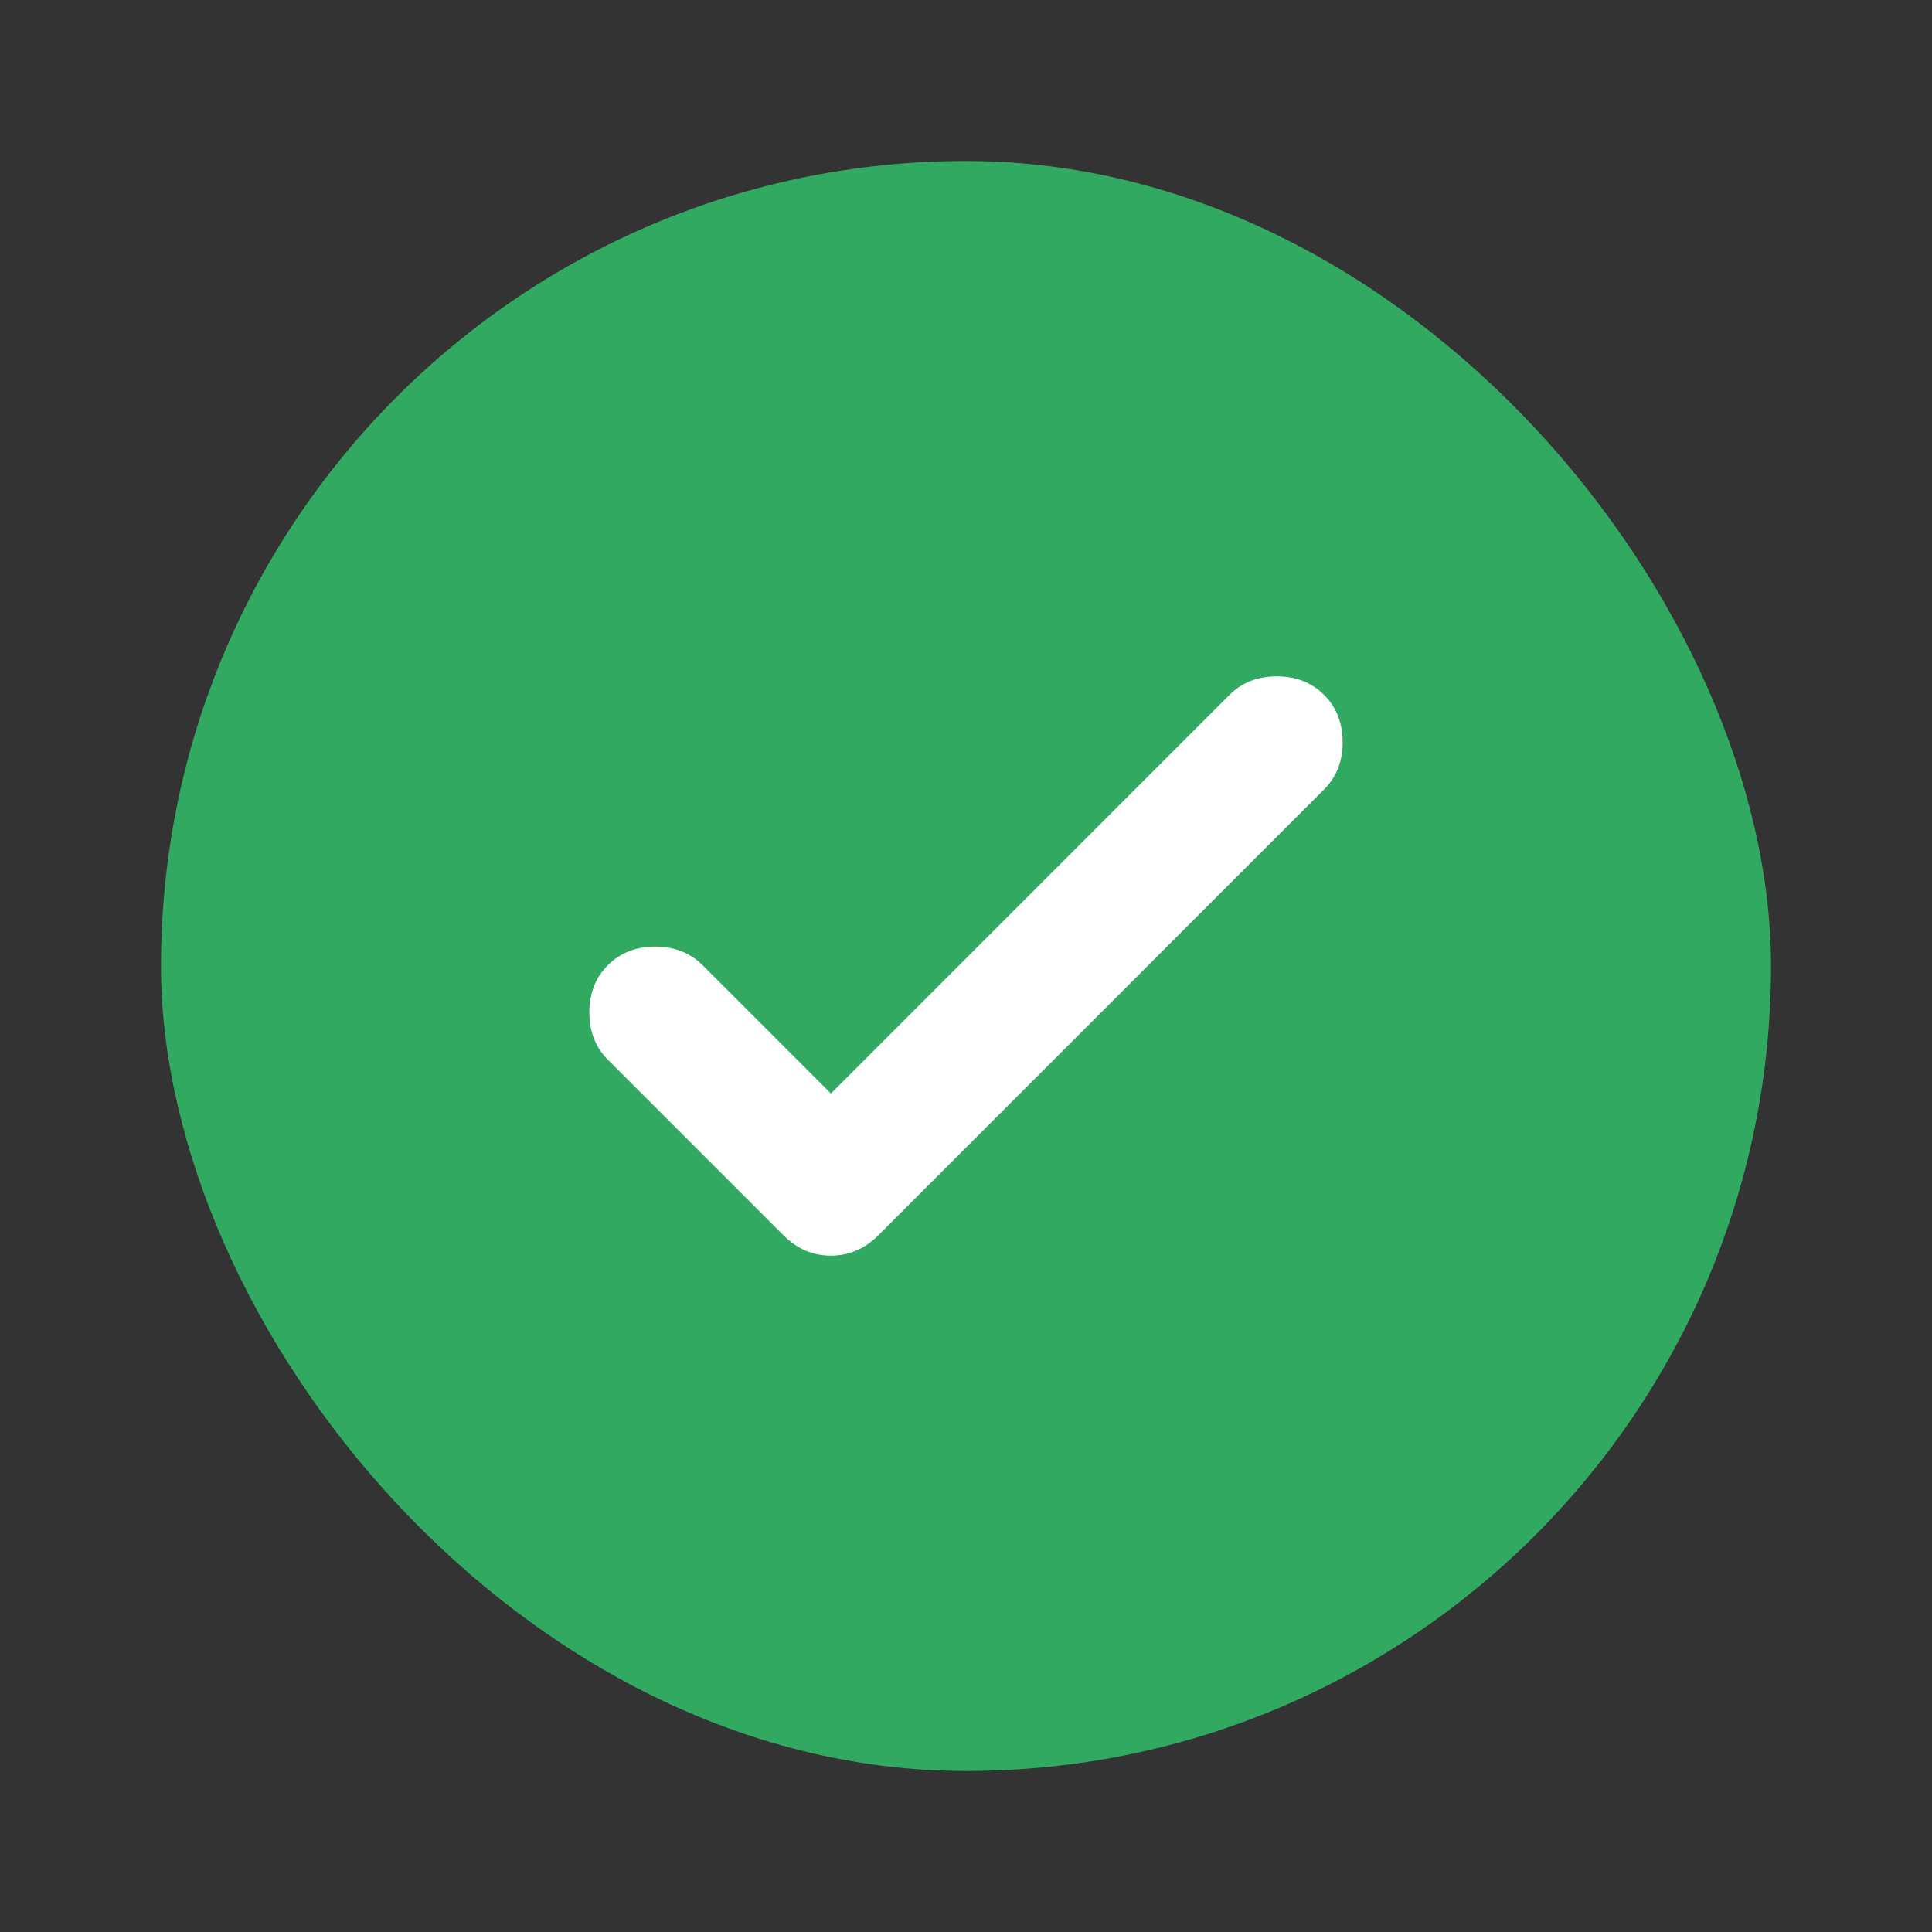 <svg width="24" height="24" viewBox="0 0 24 24" fill="none" xmlns="http://www.w3.org/2000/svg">
<rect x="0" y="0" width="24" height="24" fill="#333333" stroke="none"/>
<rect x="2" y="2" width="20" height="20" rx="10" fill="#31A961"/>
<path d="M10.322 13.584L15.273 8.632C15.427 8.478 15.623 8.402 15.861 8.402C16.099 8.402 16.294 8.478 16.448 8.632C16.602 8.786 16.679 8.982 16.679 9.22C16.679 9.458 16.602 9.653 16.448 9.807L10.909 15.347C10.741 15.514 10.545 15.598 10.322 15.598C10.098 15.598 9.902 15.514 9.734 15.347L7.552 13.165C7.398 13.011 7.321 12.815 7.321 12.577C7.321 12.339 7.398 12.143 7.552 11.989C7.706 11.836 7.902 11.759 8.139 11.759C8.377 11.759 8.573 11.836 8.727 11.989L10.322 13.584Z" fill="white"/>
</svg>
